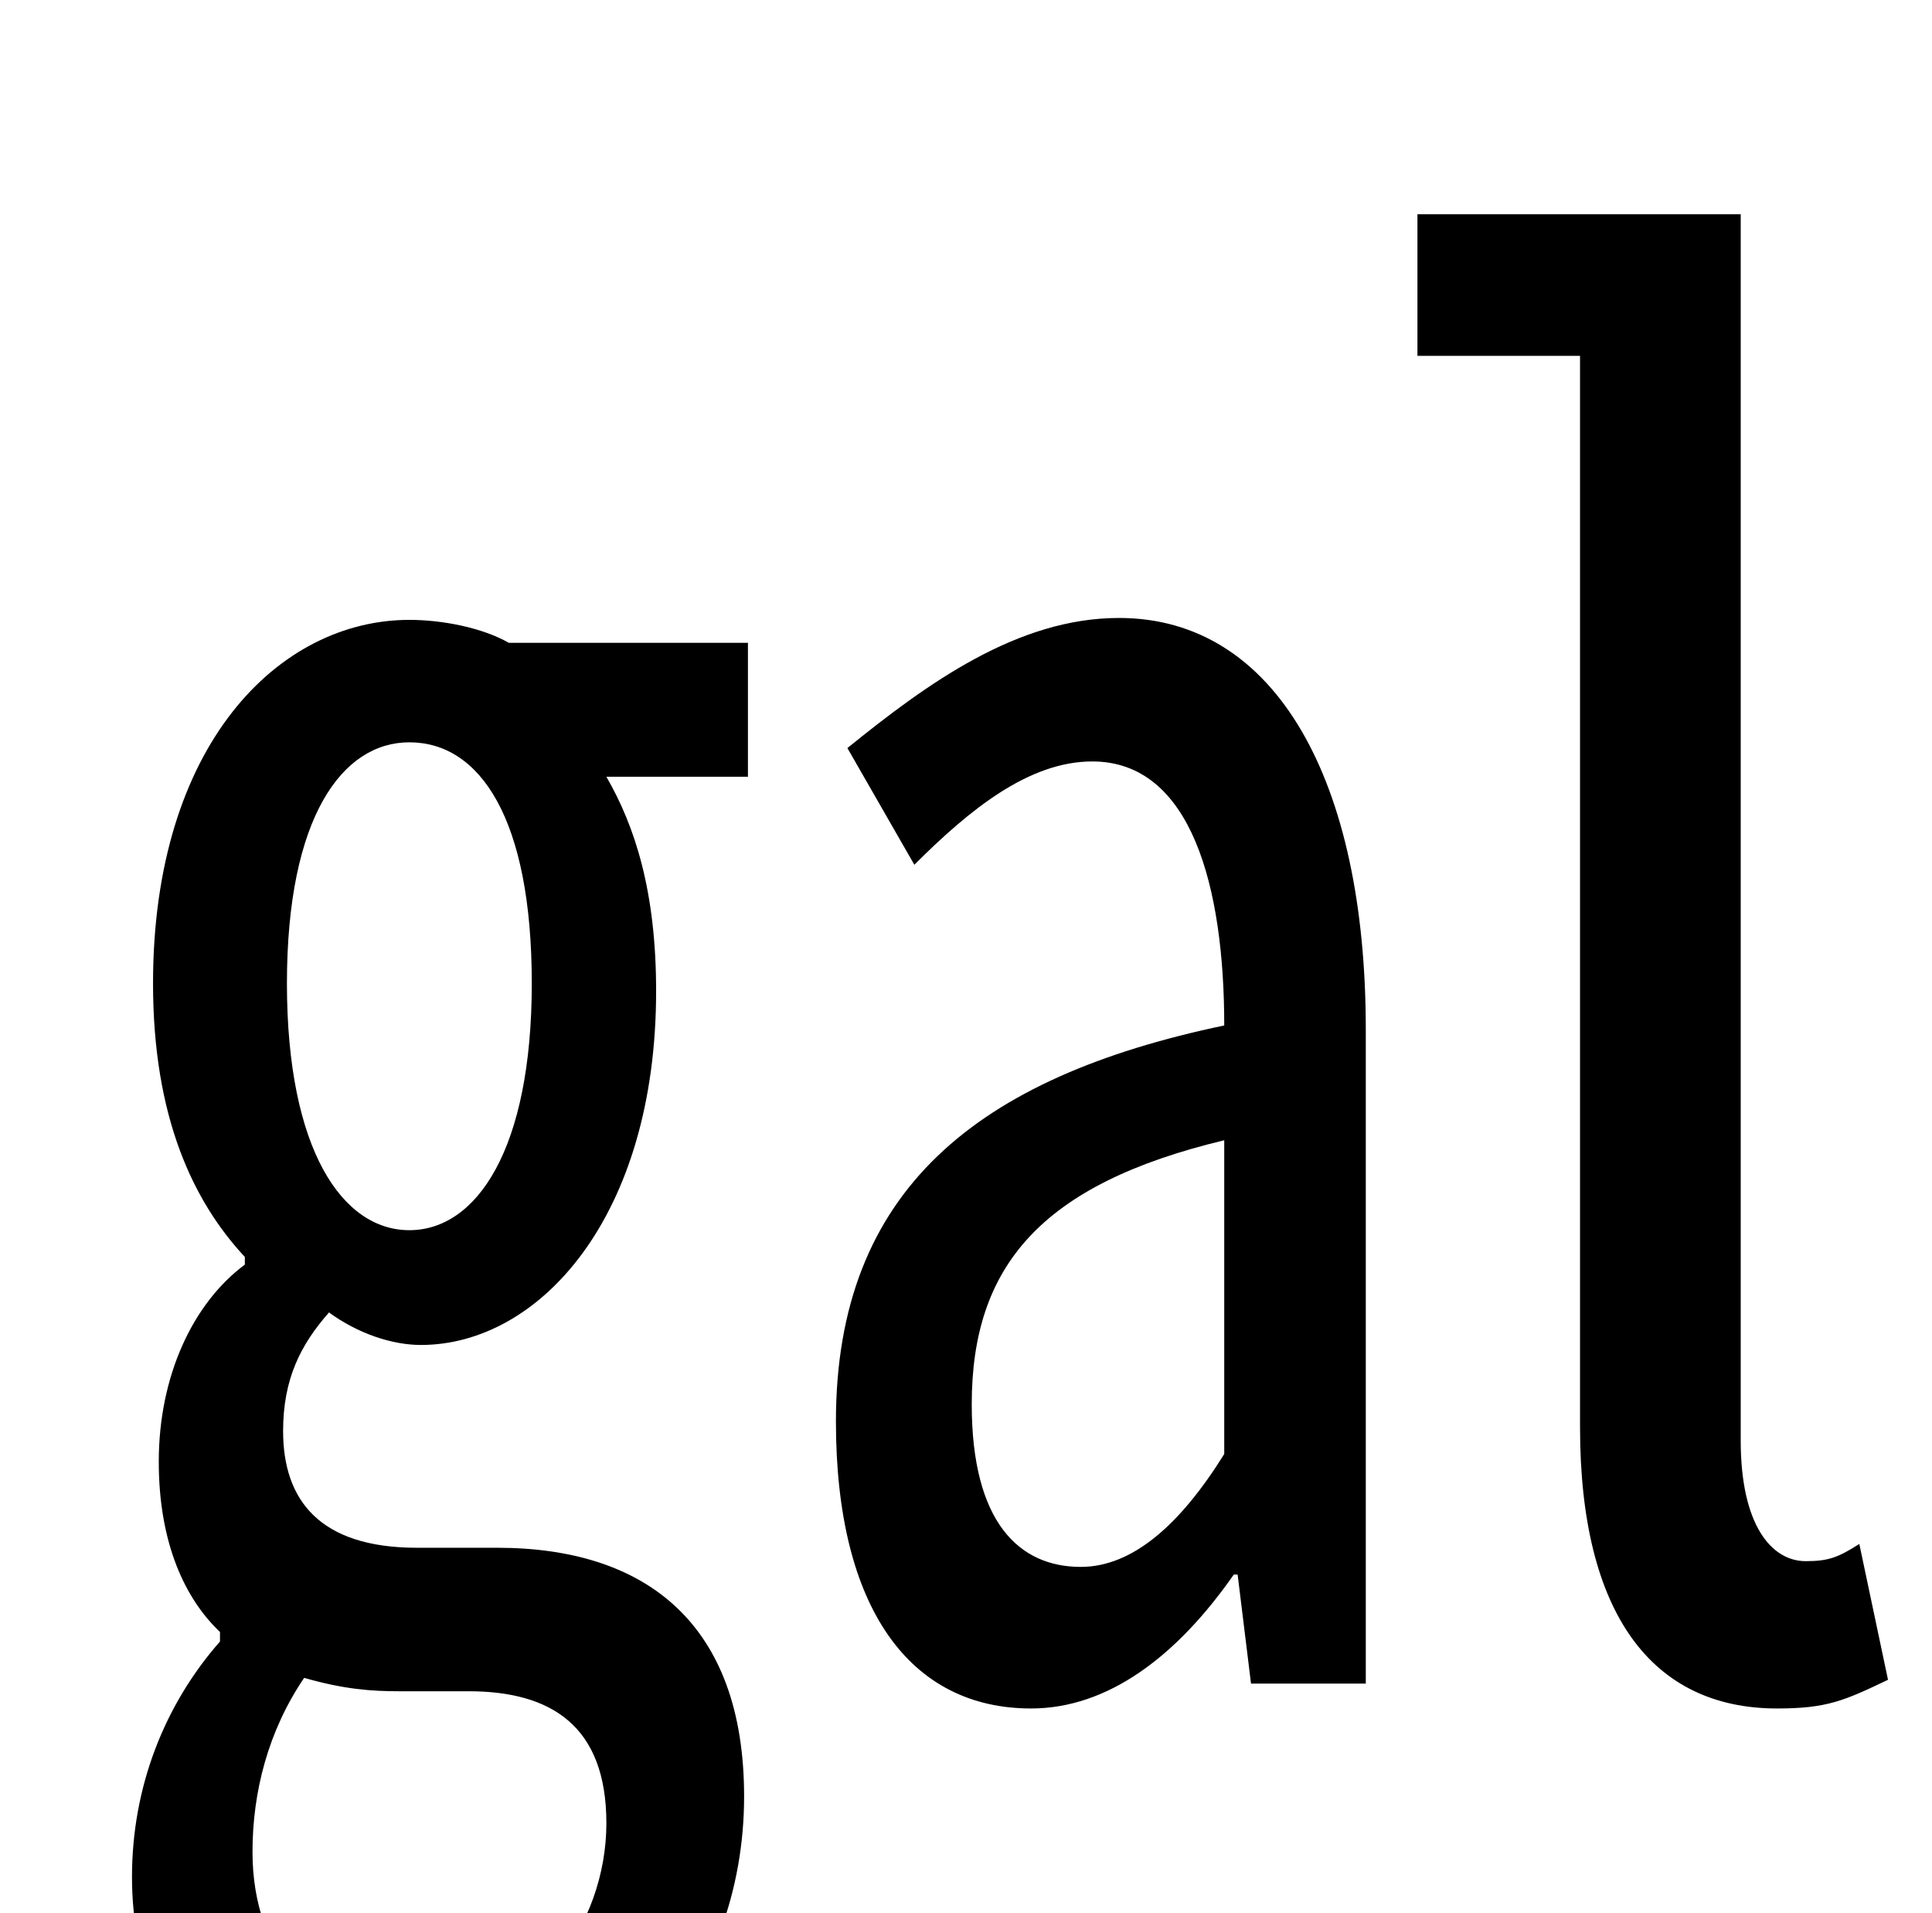 <?xml version="1.0" standalone="no"?>
<!DOCTYPE svg PUBLIC "-//W3C//DTD SVG 1.1//EN" "http://www.w3.org/Graphics/SVG/1.1/DTD/svg11.dtd" >
<svg xmlns="http://www.w3.org/2000/svg" xmlns:xlink="http://www.w3.org/1999/xlink" version="1.1" viewBox="-10 0 1010 1000">
   <path fill="currentColor"
d="M204 1122c-81 0 -145 -51 -145 -141c0 -47 17 -90 46 -123v-5c-18 -17 -32 -46 -32 -89c0 -45 18 -83 45 -103v-4c-27 -29 -48 -73 -48 -143c0 -125 66 -190 134 -190c17 0 38 4 52 12h125v70h-74c15 26 26 60 26 112c0 118 -61 185 -123 185c-15 0 -33 -6 -48 -17
c-15 17 -24 35 -24 62c0 36 19 61 70 61h42c78 0 129 40 129 130c0 98 -68 183 -175 183zM204 643c35 0 64 -42 64 -129c0 -86 -27 -126 -64 -126c-35 0 -64 39 -64 126s29 129 64 129zM211 1060c58 0 96 -54 96 -107c0 -51 -29 -69 -72 -69h-36c-15 0 -29 -1 -50 -7
c-19 28 -27 60 -27 91c0 55 34 92 89 92zM529 893c-63 0 -102 -52 -102 -150c0 -121 74 -180 203 -207c0 -72 -17 -138 -69 -138c-33 0 -64 25 -93 54l-35 -61c42 -34 89 -68 142 -68c82 0 129 85 129 215v342h-60l-7 -57h-2c-30 43 -66 70 -106 70zM555 819
c27 0 52 -22 75 -59v-164c-96 23 -132 66 -132 138c0 62 25 85 57 85zM919 893c-65 0 -103 -49 -103 -147v-560h-85v-74h169v641c0 44 16 63 34 63c12 0 17 -2 28 -9l15 71c-23 11 -32 15 -58 15z" />
</svg>

